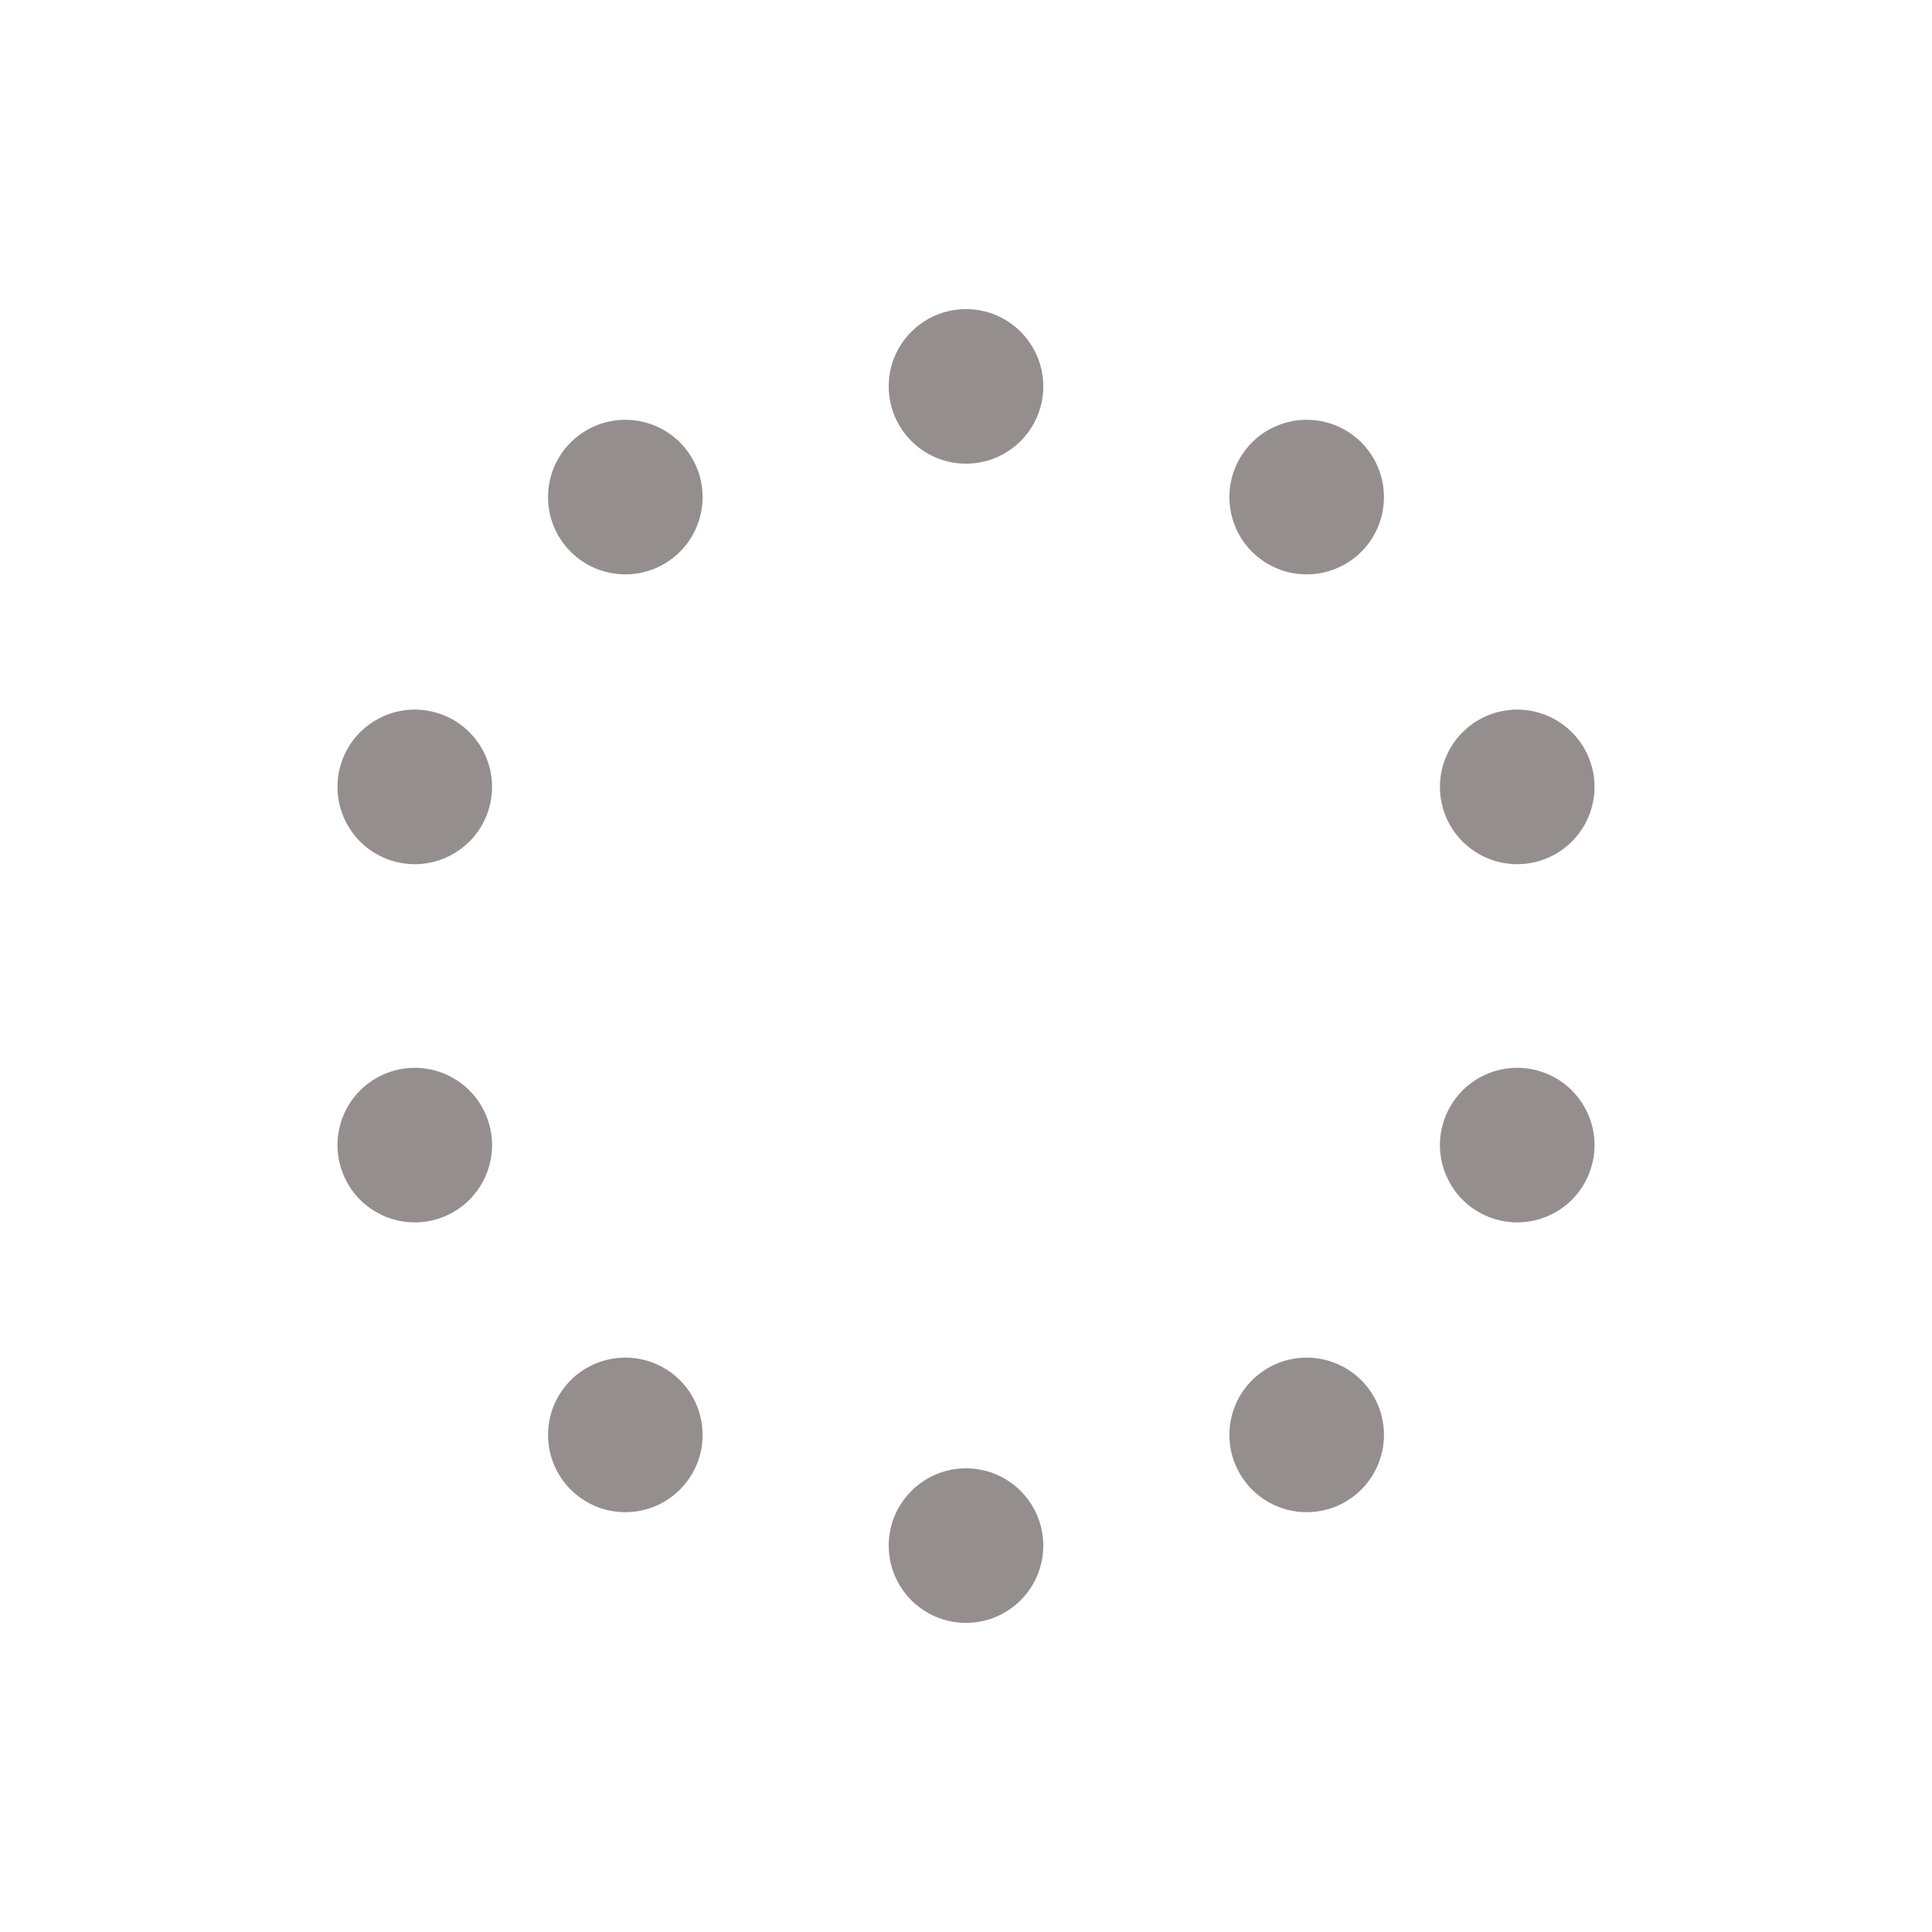 <svg id="spinnerLoaderRef" xmlns="http://www.w3.org/2000/svg" xmlns:xlink="http://www.w3.org/1999/xlink"
     viewBox="0 0 100 100" width="300" height="300" overflow="visible" fill="#958e8f" stroke="none"
     class="single-loader" style="">
    <defs>
        <circle id="spinner" r="4" cx="50" cy="50" transform="translate(0 -30)"/>
    </defs>
    <use xmlns:xlink="http://www.w3.org/1999/xlink" xlink:href="#spinner" transform="rotate(0 50 50)">
        <animate attributeName="opacity" values="0;1;0" dur="1s" begin="0s" repeatCount="indefinite"/>
        <animateTransform attributeName="transform" type="translate" additive="sum" dur="1s" begin="0s"
                          repeatCount="indefinite" from="0 0" to="10"/>
    </use>
    <use xmlns:xlink="http://www.w3.org/1999/xlink" xlink:href="#spinner" transform="rotate(36 50 50)">
        <animate attributeName="opacity" values="0;1;0" dur="1s" begin="0.1s" repeatCount="indefinite"/>
        <animateTransform attributeName="transform" type="translate" additive="sum" dur="1s" begin="0.1s"
                          repeatCount="indefinite" from="0 0" to="10"/>
    </use>
    <use xmlns:xlink="http://www.w3.org/1999/xlink" xlink:href="#spinner" transform="rotate(72 50 50)">
        <animate attributeName="opacity" values="0;1;0" dur="1s" begin="0.2s" repeatCount="indefinite"/>
        <animateTransform attributeName="transform" type="translate" additive="sum" dur="1s" begin="0.2s"
                          repeatCount="indefinite" from="0 0" to="10"/>
    </use>
    <use xmlns:xlink="http://www.w3.org/1999/xlink" xlink:href="#spinner" transform="rotate(108 50 50)">
        <animate attributeName="opacity" values="0;1;0" dur="1s" begin="0.3s" repeatCount="indefinite"/>
        <animateTransform attributeName="transform" type="translate" additive="sum" dur="1s" begin="0.3s"
                          repeatCount="indefinite" from="0 0" to="10"/>
    </use>
    <use xmlns:xlink="http://www.w3.org/1999/xlink" xlink:href="#spinner" transform="rotate(144 50 50)">
        <animate attributeName="opacity" values="0;1;0" dur="1s" begin="0.4s" repeatCount="indefinite"/>
        <animateTransform attributeName="transform" type="translate" additive="sum" dur="1s" begin="0.4s"
                          repeatCount="indefinite" from="0 0" to="10"/>
    </use>
    <use xmlns:xlink="http://www.w3.org/1999/xlink" xlink:href="#spinner" transform="rotate(180 50 50)">
        <animate attributeName="opacity" values="0;1;0" dur="1s" begin="0.5s" repeatCount="indefinite"/>
        <animateTransform attributeName="transform" type="translate" additive="sum" dur="1s" begin="0.5s"
                          repeatCount="indefinite" from="0 0" to="10"/>
    </use>
    <use xmlns:xlink="http://www.w3.org/1999/xlink" xlink:href="#spinner" transform="rotate(216 50 50)">
        <animate attributeName="opacity" values="0;1;0" dur="1s" begin="0.6s" repeatCount="indefinite"/>
        <animateTransform attributeName="transform" type="translate" additive="sum" dur="1s" begin="0.6s"
                          repeatCount="indefinite" from="0 0" to="10"/>
    </use>
    <use xmlns:xlink="http://www.w3.org/1999/xlink" xlink:href="#spinner" transform="rotate(252 50 50)">
        <animate attributeName="opacity" values="0;1;0" dur="1s" begin="0.7s" repeatCount="indefinite"/>
        <animateTransform attributeName="transform" type="translate" additive="sum" dur="1s" begin="0.7s"
                          repeatCount="indefinite" from="0 0" to="10"/>
    </use>
    <use xmlns:xlink="http://www.w3.org/1999/xlink" xlink:href="#spinner" transform="rotate(288 50 50)">
        <animate attributeName="opacity" values="0;1;0" dur="1s" begin="0.8s" repeatCount="indefinite"/>
        <animateTransform attributeName="transform" type="translate" additive="sum" dur="1s" begin="0.8s"
                          repeatCount="indefinite" from="0 0" to="10"/>
    </use>
    <use xmlns:xlink="http://www.w3.org/1999/xlink" xlink:href="#spinner" transform="rotate(324 50 50)">
        <animate attributeName="opacity" values="0;1;0" dur="1s" begin="0.9s" repeatCount="indefinite"/>
        <animateTransform attributeName="transform" type="translate" additive="sum" dur="1s" begin="0.9s"
                          repeatCount="indefinite" from="0 0" to="10"/>
    </use>
</svg>